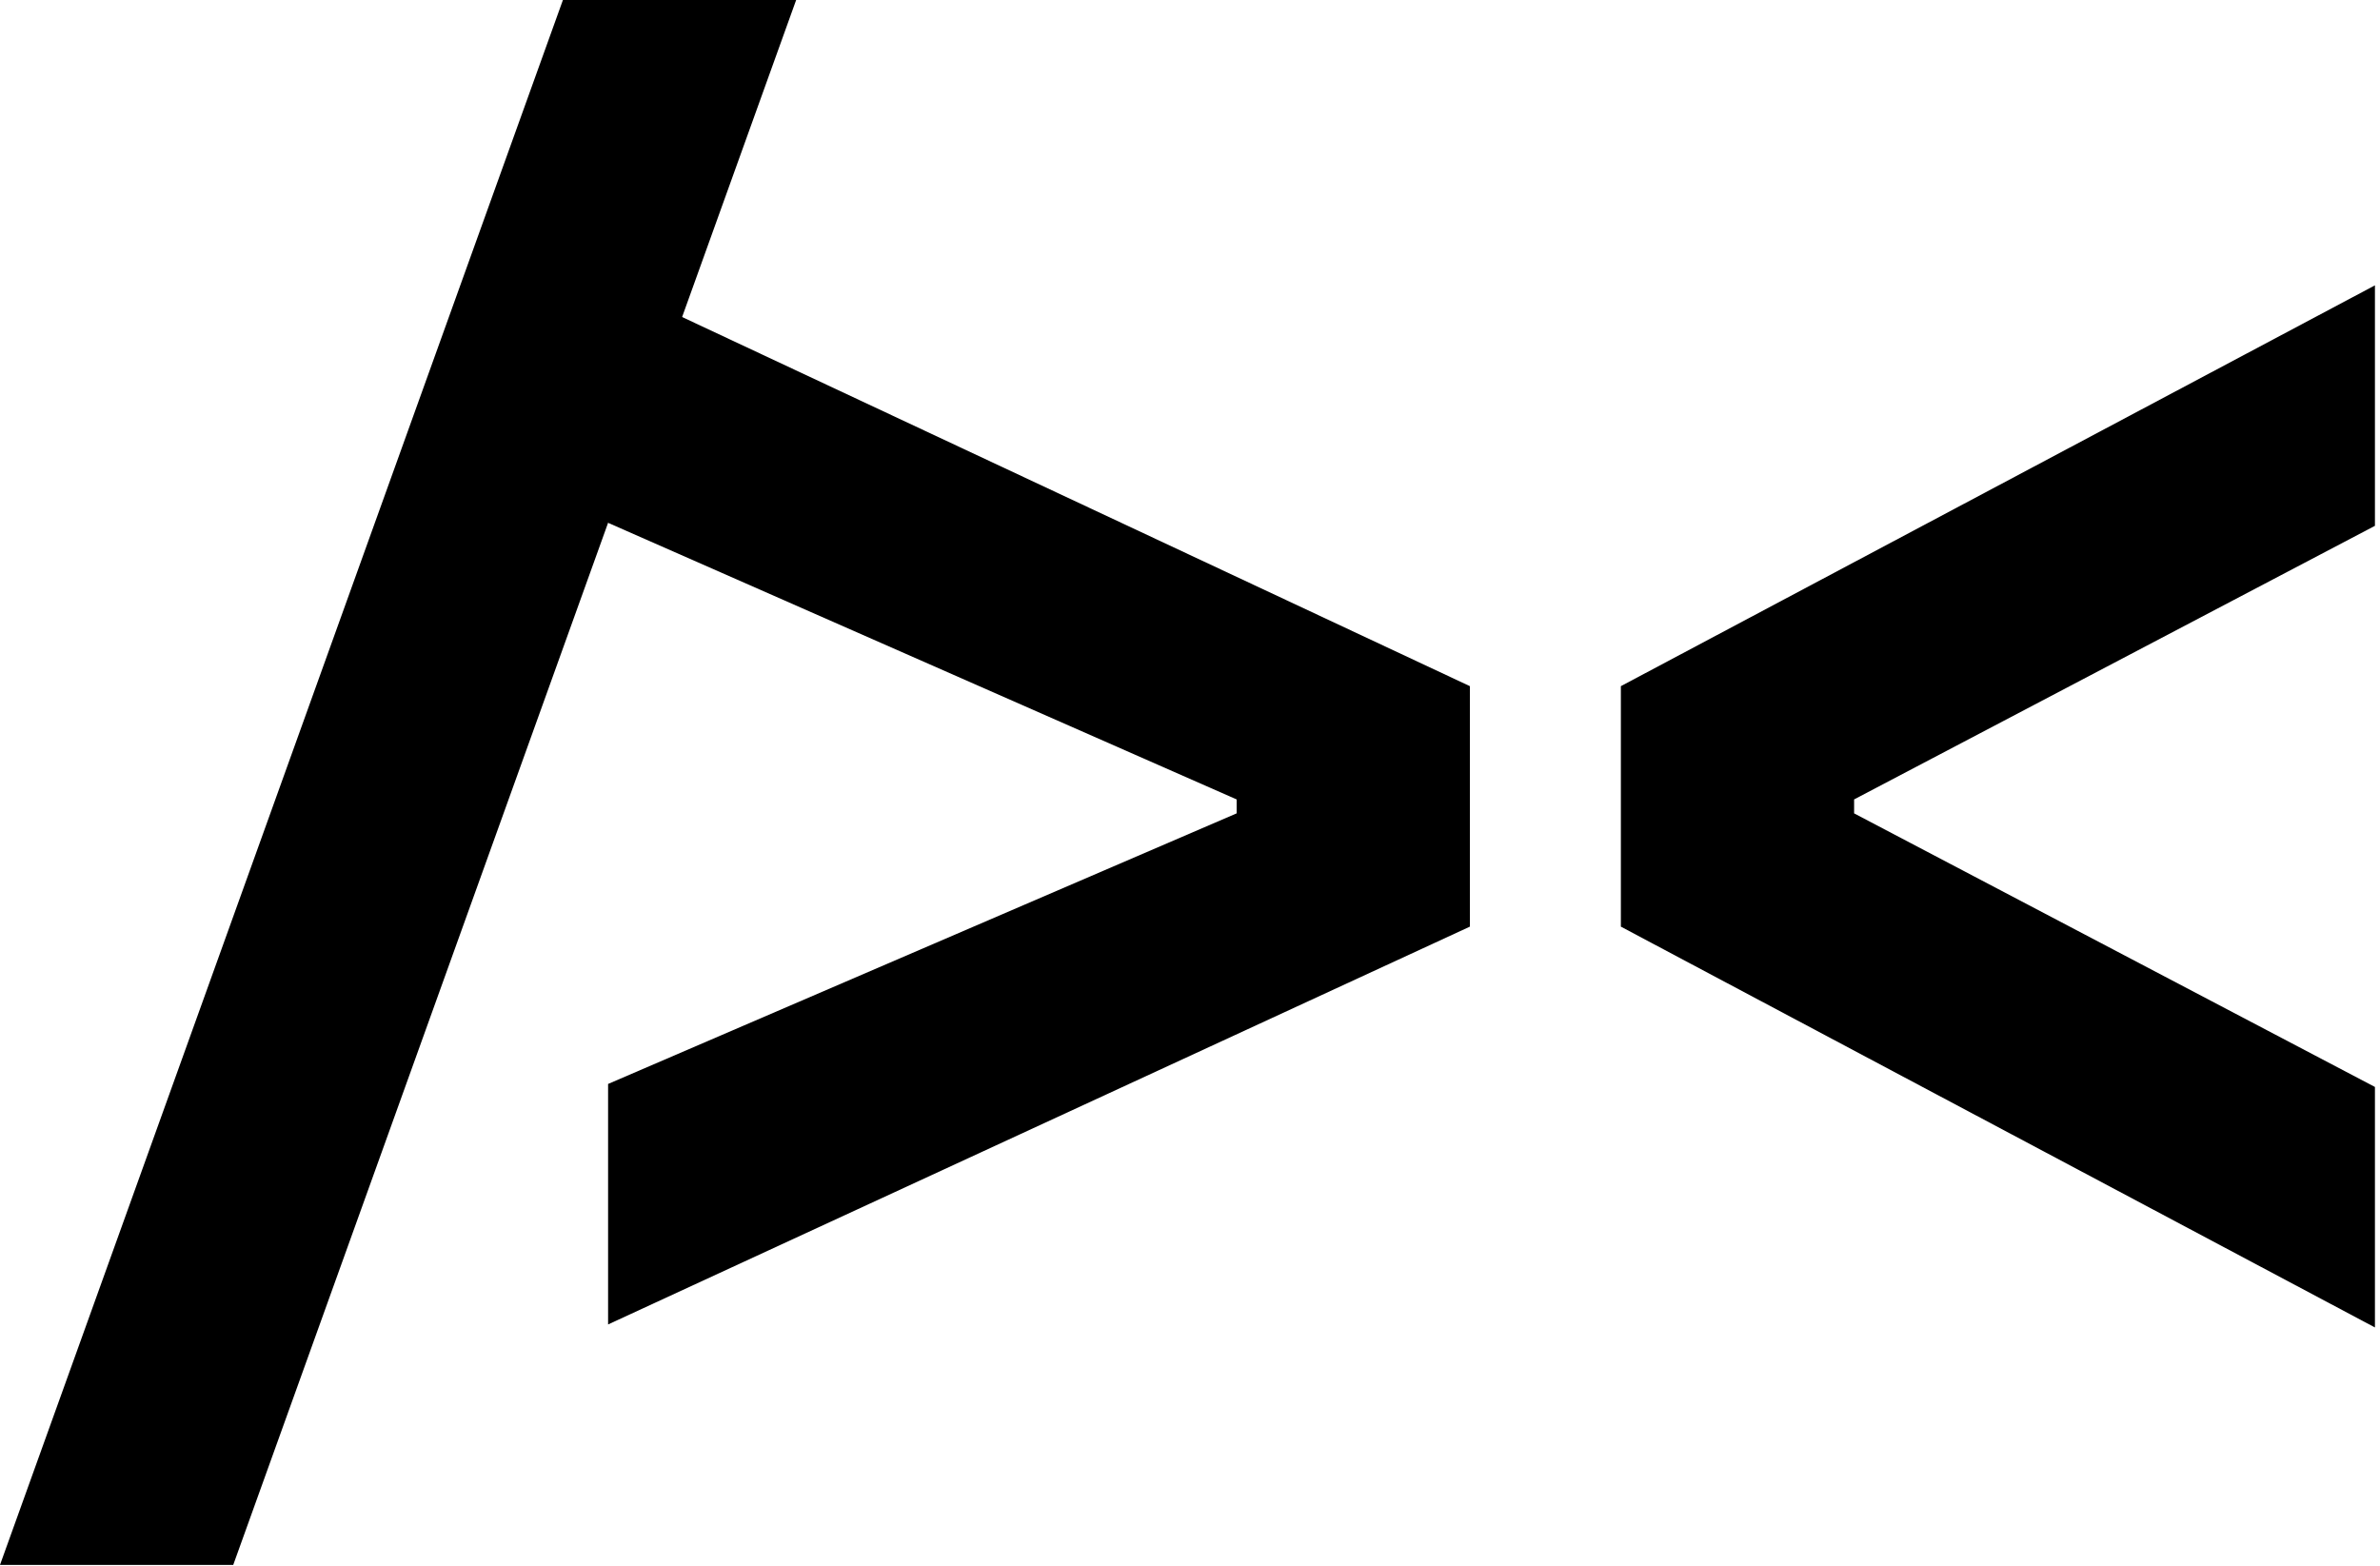 <svg width="348" height="229" viewBox="0 0 348 229" fill="none" xmlns="http://www.w3.org/2000/svg">
<path d="M237.001 135.495V100.331L347.26 41.724V76.888L271.105 116.894V118.932L347.26 158.938V194.103L237.001 135.495Z" fill="black"/>
<path d="M0 228.824L82.309 0H116.412L34.103 228.824H0Z" fill="black"/>
<path d="M88.914 158.498L180.82 118.932V116.894L88.914 76.448V41.283L214.923 100.331V135.495L88.914 193.663V158.498Z" fill="black"/>
</svg>
